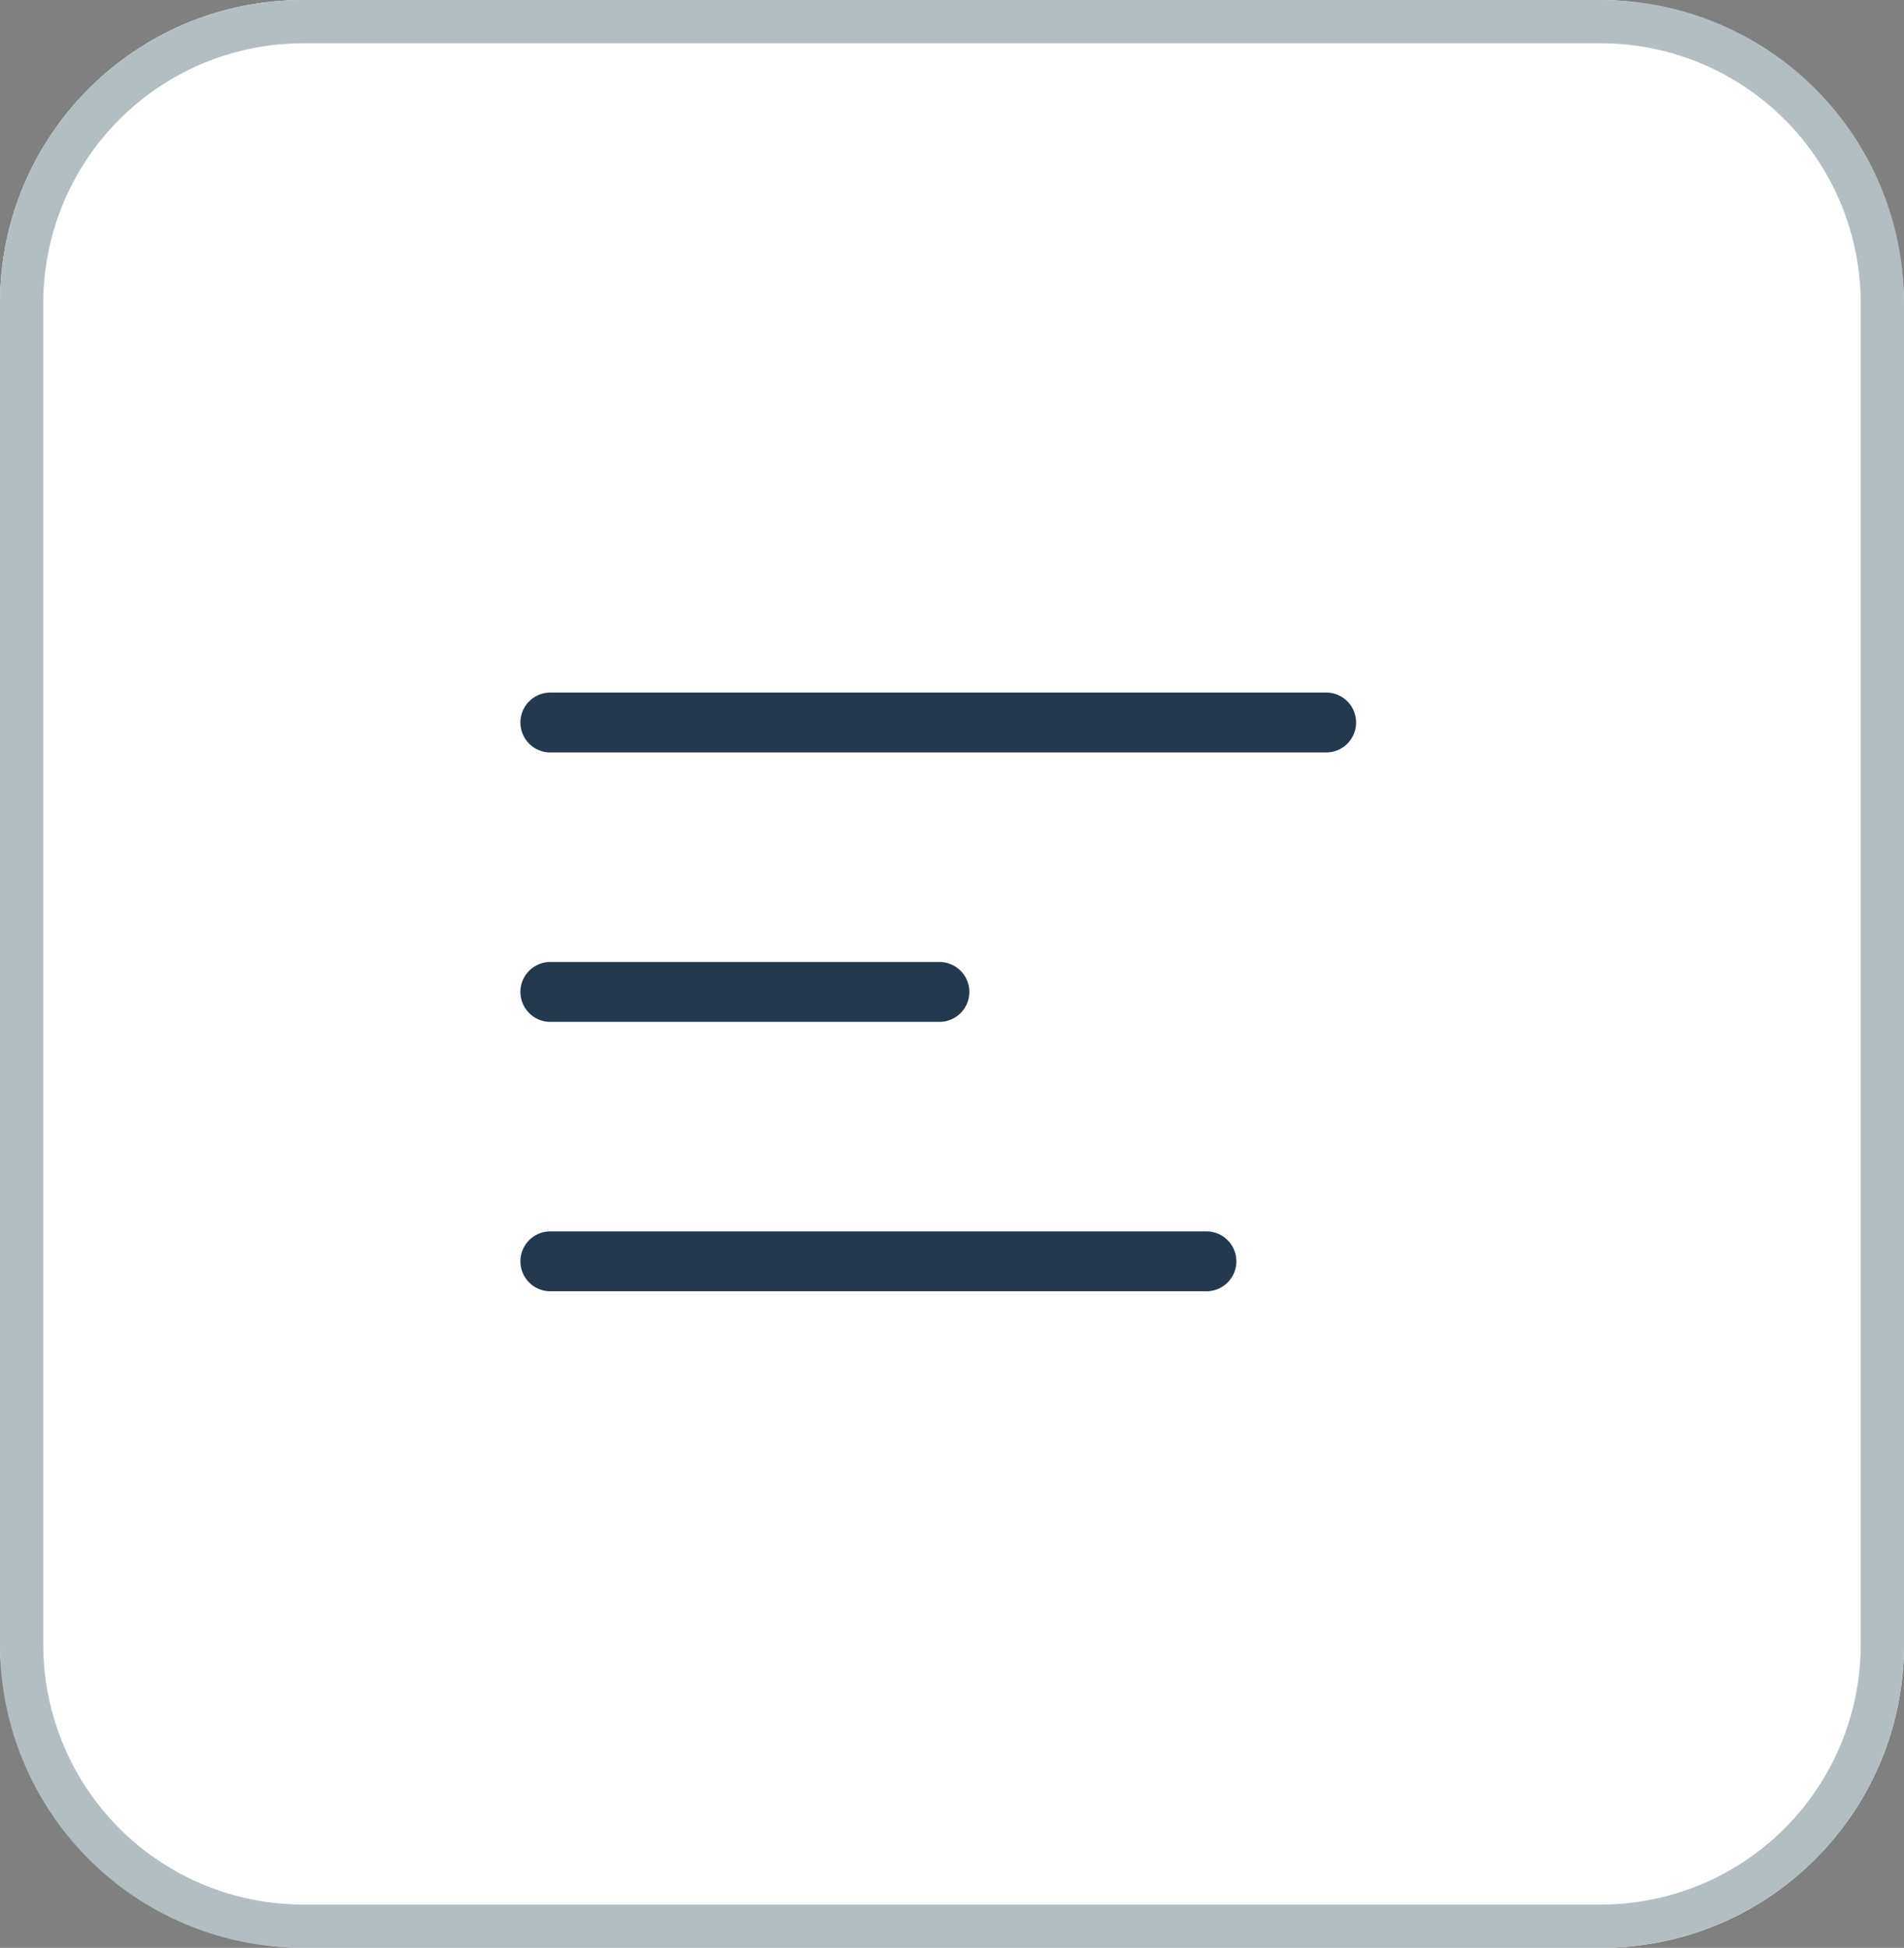 <svg xmlns="http://www.w3.org/2000/svg" width="44" height="45" viewBox="0 0 44 45"><rect x="0" y="0" width="44" height="45" fill="#808080" stroke="none"/><g transform="translate(-260 -13)"><rect width="44" height="45" rx="7" transform="translate(260 13)" fill="#fff"/><path d="M7,1A6.007,6.007,0,0,0,1,7V38a6.007,6.007,0,0,0,6,6H37a6.007,6.007,0,0,0,6-6V7a6.007,6.007,0,0,0-6-6H7M7,0H37a7,7,0,0,1,7,7V38a7,7,0,0,1-7,7H7a7,7,0,0,1-7-7V7A7,7,0,0,1,7,0Z" transform="translate(260 13)" fill="#b2bec2"/><g transform="translate(270 23)"><path d="M20.673,6H2.692a.692.692,0,0,0,0,1.383H20.673a.692.692,0,0,0,0-1.383Z" transform="translate(0 0)" fill="#24394d"/><path d="M2.692,16.383h8.991a.692.692,0,1,0,0-1.383H2.692a.692.692,0,0,0,0,1.383Z" transform="translate(0 -2.776)" fill="#24394d"/><path d="M17.906,24H2.692a.692.692,0,0,0,0,1.383H17.906a.692.692,0,0,0,0-1.383Z" transform="translate(0 -5.552)" fill="#24394d"/></g></g></svg>